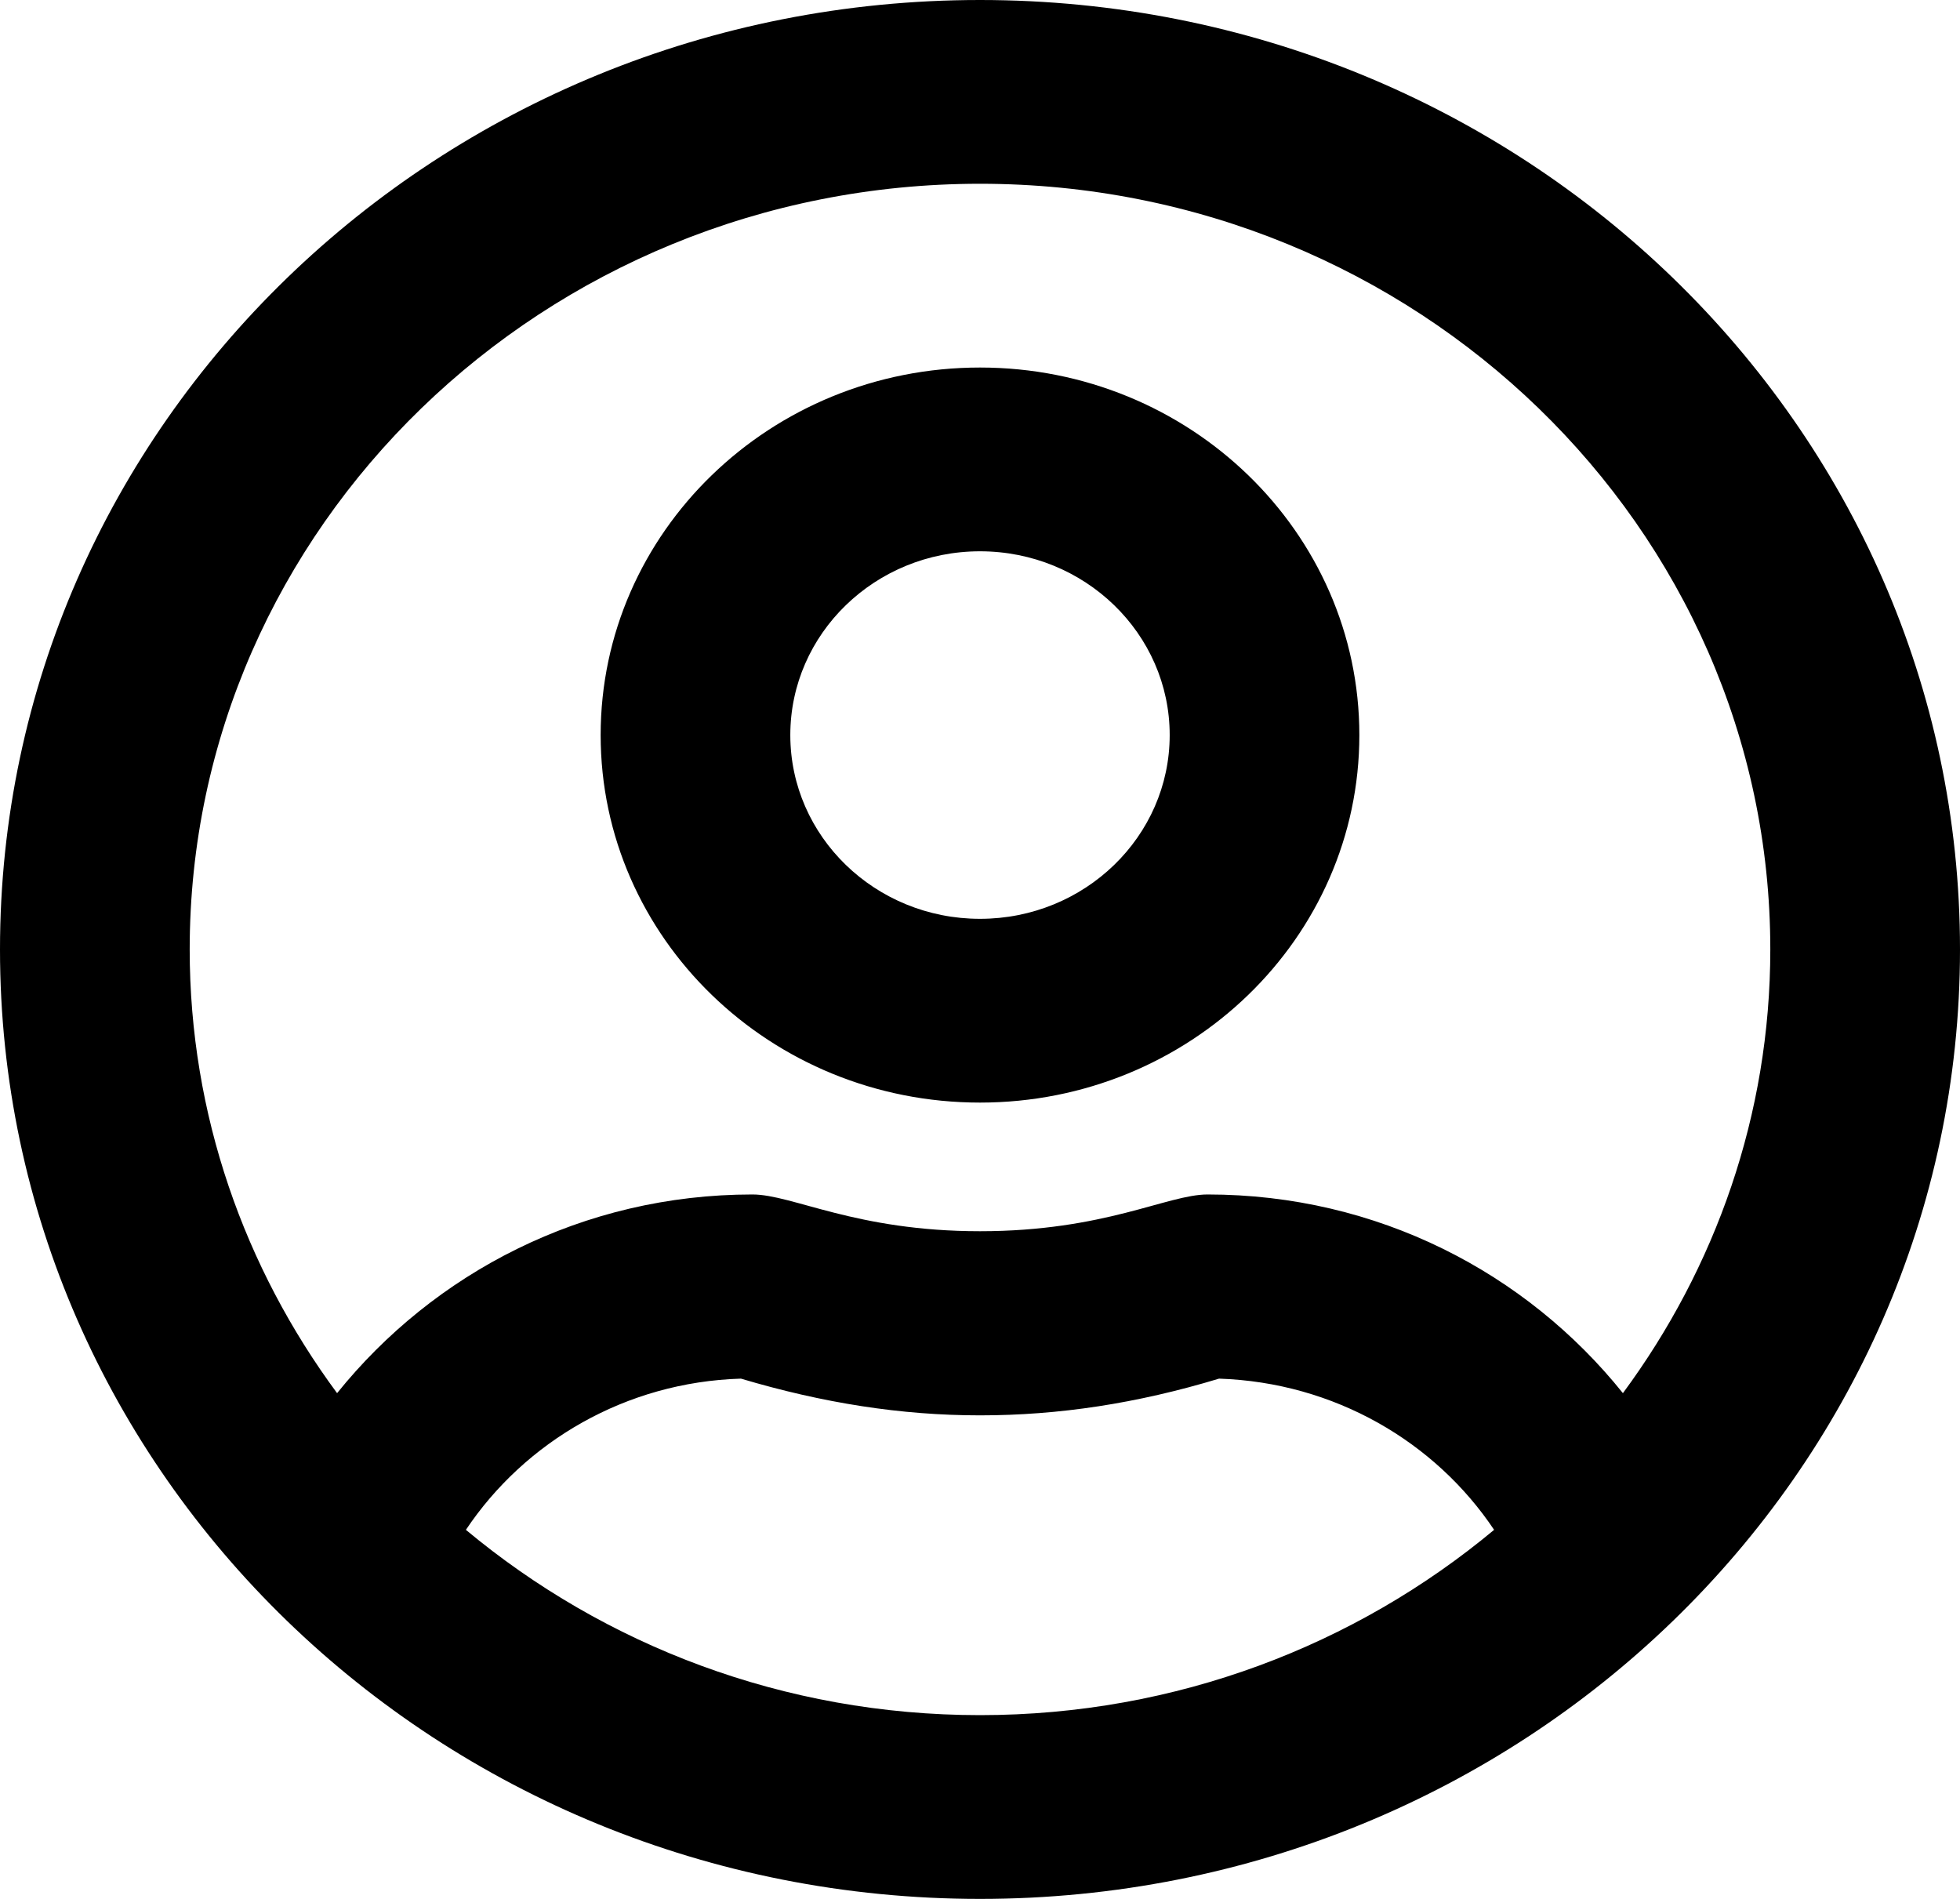 <svg width="64" height="62" viewBox="0 0 64 62" fill="none" xmlns="http://www.w3.org/2000/svg">
<path d="M32 12C25.161 12 19.613 17.375 19.613 24C19.613 30.625 25.161 36 32 36C38.839 36 44.387 30.625 44.387 24C44.387 17.375 38.839 12 32 12ZM32 30C28.581 30 25.806 27.312 25.806 24C25.806 20.688 28.581 18 32 18C35.419 18 38.194 20.688 38.194 24C38.194 27.312 35.419 30 32 30ZM32 0C14.323 0 0 13.875 0 31C0 48.125 14.323 62 32 62C49.677 62 64 48.125 64 31C64 13.875 49.677 0 32 0ZM32 56C25.587 56 19.729 53.712 15.213 49.95C17.136 47.075 20.426 45.125 24.194 45.013C26.877 45.812 29.432 46.212 32 46.212C34.568 46.212 37.123 45.825 39.806 45.013C43.574 45.138 46.864 47.075 48.787 49.95C44.271 53.712 38.413 56 32 56ZM52.993 45.487C49.845 41.562 44.981 39 39.432 39C38.116 39 36.077 40.2 32 40.2C27.936 40.2 25.884 39 24.568 39C19.032 39 14.168 41.562 11.007 45.487C7.987 41.4 6.194 36.4 6.194 31C6.194 17.212 17.768 6 32 6C46.232 6 57.806 17.212 57.806 31C57.806 36.4 56.013 41.4 52.993 45.487Z" fill="black"/>
</svg>
